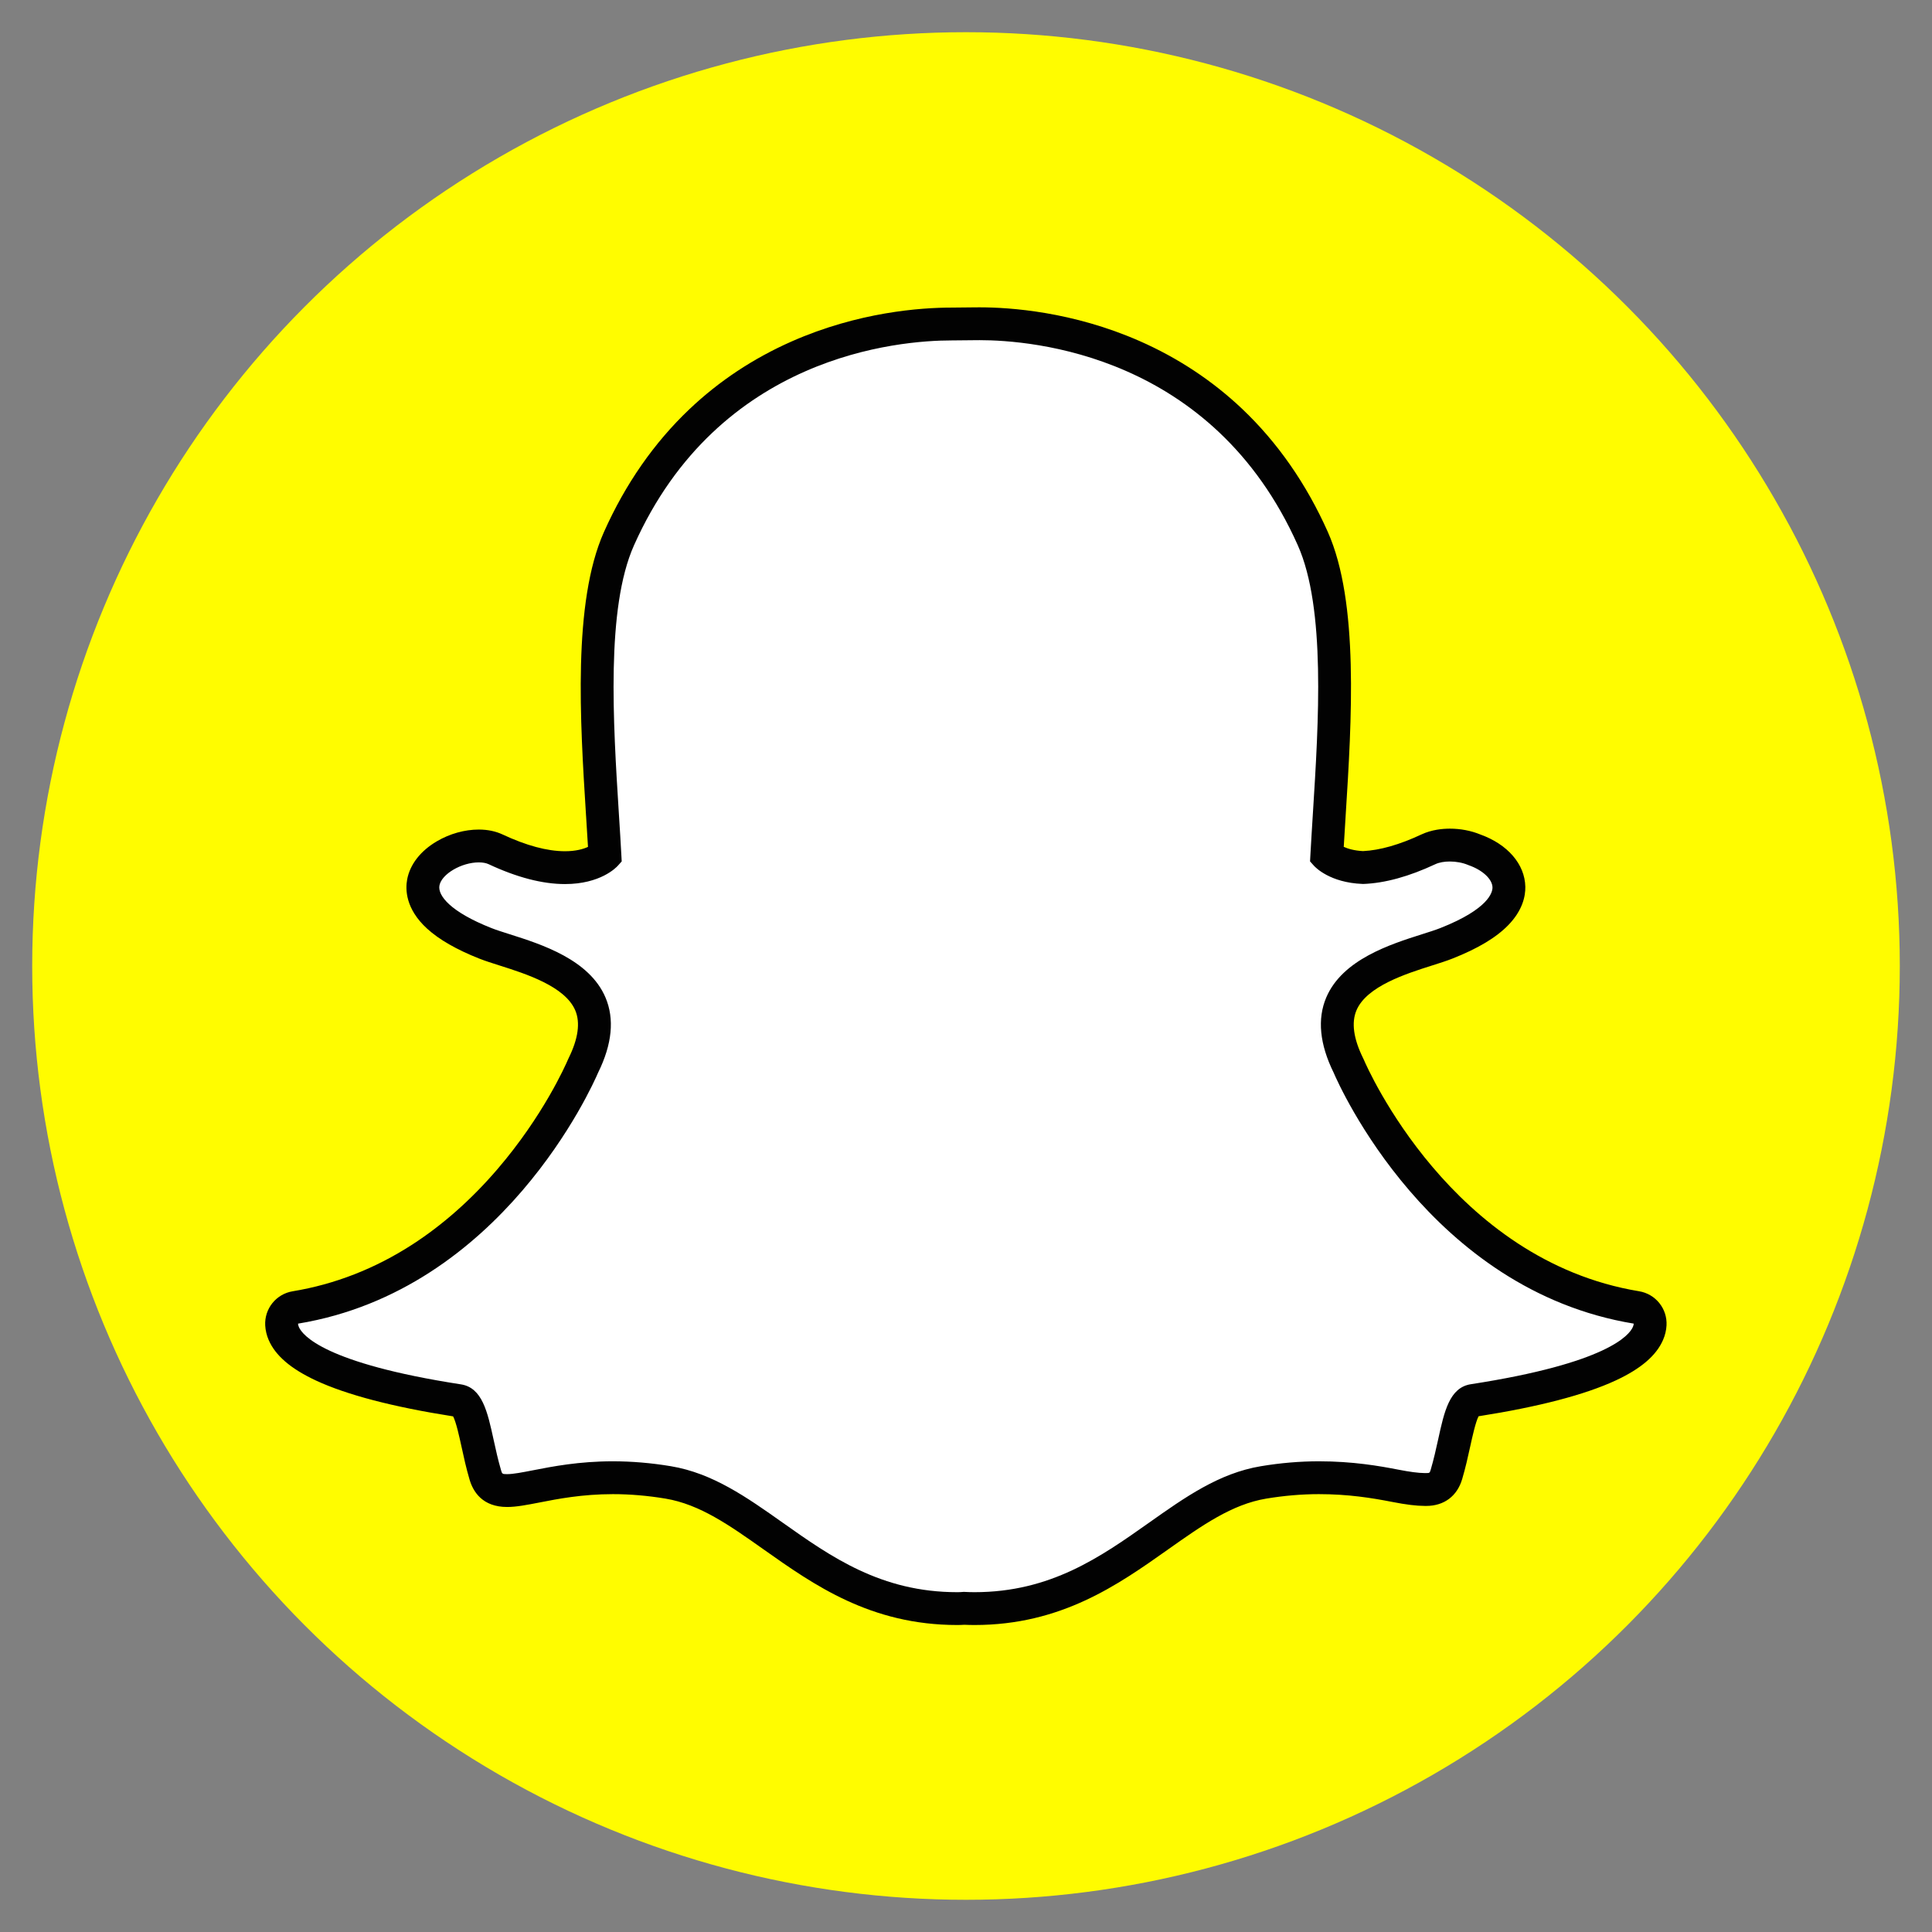 <?xml version="1.0" encoding="UTF-8" standalone="no"?>
<!-- Uploaded to SVGRepo https://www.svgrepo.com -->

<svg
   width="300mm"
   height="300mm"
   viewBox="147.353 39.286 1133.858 1133.858"
   version="1.1"
   id="Layer_1"
   x="0px"
   y="0px"
   xml:space="preserve"
   sodipodi:docname="snapchat.svg"
   inkscape:version="1.1.1 (3bf5ae0d25, 2021-09-20)"
   xmlns:inkscape="http://www.inkscape.org/namespaces/inkscape"
   xmlns:sodipodi="http://sodipodi.sourceforge.net/DTD/sodipodi-0.dtd"
   xmlns="http://www.w3.org/2000/svg"
   xmlns:svg="http://www.w3.org/2000/svg"><rect x="147.353" y="39.286" width="1133.858" height="1133.858" fill="#808080" stroke="none"/><defs
     id="defs13" /><sodipodi:namedview
     id="namedview11"
     pagecolor="#ffffff"
     bordercolor="#666666"
     borderopacity="1.0"
     inkscape:pageshadow="2"
     inkscape:pageopacity="0.0"
     inkscape:pagecheckerboard="true"
     showgrid="false"
     units="mm"
     width="300mm"
     inkscape:showpageshadow="false"
     inkscape:zoom="0.28304553"
     inkscape:cx="393.92956"
     inkscape:cy="242.01054"
     inkscape:window-width="1680"
     inkscape:window-height="979"
     inkscape:window-x="1912"
     inkscape:window-y="-8"
     inkscape:window-maximized="1"
     inkscape:current-layer="Layer_1"
     inkscape:document-units="mm" /><circle
     style="fill:#fffc00;fill-opacity:1;stroke-width:75.591;stroke-linecap:round;stroke-linejoin:round"
     id="path1031"
     cx="714.282"
     cy="606.215"
     r="548.031" /><path
     style="fill:#ffffff;stroke-width:1"
     d="m 719.254,983.334 c -2.276,0 -4.448,-0.083 -6.1,-0.162 -1.311,0.113 -2.664,0.162 -4.02,0.162 -47.824,0 -79.8,-22.608 -108.018,-42.572 -20.225,-14.287 -39.3,-27.775 -61.646,-31.492 -10.975,-1.82 -21.892,-2.743 -32.441,-2.743 -19.006,0 -34.027,2.948 -44.993,5.092 -6.748,1.315 -12.567,2.447 -17.064,2.447 -4.711,0 -10.434,-1.044 -12.819,-9.189 -1.891,-6.424 -3.246,-12.648 -4.555,-18.642 -3.274,-14.978 -5.648,-24.12 -11.256,-24.987 -59.981,-9.255 -95.421,-22.888 -102.481,-39.398 -0.74,-1.735 -1.153,-3.481 -1.245,-5.207 -0.275,-4.922 3.199,-9.238 8.051,-10.041 47.634,-7.844 89.988,-33.021 125.893,-74.855 27.813,-32.388 41.472,-63.332 42.938,-66.749 0.064,-0.153 0.139,-0.315 0.215,-0.463 6.921,-14.042 8.298,-26.176 4.105,-36.056 -7.729,-18.226 -33.325,-26.347 -50.26,-31.72 -4.212,-1.332 -8.195,-2.594 -11.369,-3.854 -15.012,-5.93 -39.701,-18.458 -36.412,-35.751 2.396,-12.61 19.074,-21.391 32.554,-21.391 3.743,0 7.059,0.656 9.852,1.967 15.231,7.136 28.935,10.753 40.719,10.753 14.656,0 21.735,-5.58 23.446,-7.166 -0.422,-7.818 -0.938,-16.084 -1.437,-23.902 0,-0.009 -0.011,-0.102 -0.011,-0.102 -3.44,-54.725 -7.731,-122.83 9.69,-161.884 52.14,-116.904 162.714,-125.995 195.35,-125.995 0.87,0 14.225,-0.132 14.225,-0.132 0.603,-0.011 1.258,-0.019 1.935,-0.019 32.726,0 143.53,9.101 195.702,126.076 17.421,39.08 13.126,107.242 9.675,162.025 l -0.162,2.622 c -0.473,7.439 -0.91,14.479 -1.279,21.304 1.611,1.484 8.089,6.599 21.268,7.117 11.235,-0.431 24.145,-4.031 38.362,-10.687 4.395,-2.063 9.261,-2.492 12.565,-2.492 4.994,0 10.075,0.972 14.311,2.739 l 0.226,0.087 c 12.064,4.282 19.965,12.84 20.136,21.83 0.151,8.381 -6.077,20.907 -36.71,33.006 -3.138,1.243 -7.14,2.513 -11.369,3.854 -16.949,5.38 -42.525,13.496 -50.254,31.712 -4.199,9.879 -2.818,22.009 4.105,36.047 0.077,0.153 0.143,0.309 0.217,0.471 2.131,4.996 53.724,122.634 168.831,141.597 4.849,0.808 8.33,5.128 8.053,10.041 -0.102,1.765 -0.529,3.53 -1.275,5.254 -7.01,16.419 -42.448,30.032 -102.447,39.3 -5.631,0.87 -8.004,9.971 -11.248,24.87 -1.343,6.154 -2.709,12.186 -4.574,18.524 -1.746,5.962 -5.629,8.875 -11.866,8.875 h -0.94 c -4.061,0 -9.813,-0.737 -17.069,-2.157 -12.682,-2.468 -26.905,-4.766 -44.993,-4.766 -10.546,0 -21.462,0.925 -32.449,2.743 -22.323,3.717 -41.395,17.184 -61.584,31.456 -28.274,19.991 -60.261,42.602 -108.08,42.602"
     id="path4" /><path
     style="fill:#020202;stroke-width:1"
     d="m 722.099,238.915 c 30.81,0 136.906,8.276 186.903,120.368 16.463,36.91 12.243,103.772 8.858,157.483 -0.529,8.524 -1.053,16.785 -1.479,24.674 l -0.179,3.391 2.264,2.526 c 0.914,1.015 9.472,9.958 28.506,10.694 l 0.307,0.017 0.32,-0.006 c 12.584,-0.48 26.758,-4.389 42.152,-11.599 2.268,-1.061 5.286,-1.579 8.479,-1.579 3.638,0 7.505,0.684 10.694,2.027 l 0.482,0.192 c 8.072,2.828 13.778,8.161 13.865,12.987 0.047,2.728 -1.993,12.556 -30.606,23.86 -2.796,1.104 -6.478,2.279 -10.745,3.623 -18.62,5.913 -46.751,14.835 -56.219,37.145 -5.331,12.567 -3.871,27.398 4.335,44.074 3.376,7.88 56.526,127.6 176.125,147.307 -0.024,0.567 -0.168,1.187 -0.488,1.918 -2.027,4.774 -14.912,21.27 -95.089,33.641 -12.546,1.923 -15.619,15.986 -19.183,32.334 -1.287,5.853 -2.596,11.761 -4.395,17.864 -0.55,1.844 -0.652,1.948 -2.628,1.948 -0.273,0 -0.593,0 -0.942,0 -3.555,0 -8.952,-0.738 -15.208,-1.965 -11.393,-2.219 -26.957,-4.941 -46.854,-4.941 -11.105,0 -22.544,0.966 -34.022,2.882 -24.535,4.08 -44.488,18.192 -65.619,33.129 -28.378,20.053 -57.709,40.803 -102.461,40.803 -1.954,0 -3.862,-0.066 -5.774,-0.162 l -0.503,-0.021 -0.505,0.038 c -1.098,0.096 -2.204,0.145 -3.334,0.145 -44.746,0 -74.09,-20.743 -102.455,-40.803 -21.136,-14.937 -41.099,-29.05 -65.63,-33.129 -11.467,-1.91 -22.917,-2.882 -34.016,-2.882 -19.893,0 -35.476,3.044 -46.845,5.267 -6.256,1.223 -11.672,2.272 -15.216,2.272 -2.903,0 -2.958,-0.171 -3.572,-2.268 -1.799,-6.107 -3.114,-12.156 -4.395,-18 -3.572,-16.365 -6.648,-30.506 -19.187,-32.43 -80.171,-12.382 -93.057,-28.905 -95.091,-33.666 -0.318,-0.75 -0.46,-1.39 -0.492,-1.957 119.596,-19.69 172.736,-139.415 176.123,-147.324 8.221,-16.664 9.679,-31.492 4.331,-44.074 -9.468,-22.297 -37.595,-31.232 -56.202,-37.134 -4.278,-1.353 -7.961,-2.53 -10.76,-3.634 -24.162,-9.547 -31.595,-19.164 -30.491,-24.991 1.281,-6.72 12.932,-13.554 23.099,-13.554 2.285,0 4.288,0.369 5.77,1.061 16.512,7.739 31.586,11.663 44.808,11.663 20.784,0 30.034,-9.67 31.028,-10.775 l 2.253,-2.519 -0.181,-3.374 c -0.42,-7.884 -0.938,-16.144 -1.483,-24.65 -3.374,-53.723 -7.594,-120.54 8.863,-157.453 49.812,-111.68 155.39,-120.289 186.556,-120.289 0.767,0 14.317,-0.139 14.317,-0.139 0.554,-0.004 1.17,-0.013 1.816,-0.013 m 0,-19.264 h -0.036 c -0.71,0 -1.377,0 -2.012,0.009 -5.064,0.051 -13.39,0.132 -14.138,0.141 -18.258,0 -54.789,2.579 -94.029,19.899 -22.436,9.896 -42.616,23.278 -59.979,39.773 -20.701,19.654 -37.565,43.887 -50.115,72.035 -18.38,41.214 -14.016,110.633 -10.512,166.42 l 0.013,0.087 c 0.375,5.974 0.769,12.213 1.13,18.292 -2.696,1.238 -7.068,2.545 -13.511,2.545 -10.367,0 -22.696,-3.314 -36.633,-9.845 -4.101,-1.91 -8.782,-2.875 -13.946,-2.875 -8.298,0 -17.045,2.443 -24.633,6.904 -9.547,5.606 -15.715,13.528 -17.391,22.312 -1.104,5.81 -1.051,17.295 11.706,28.941 7.017,6.411 17.325,12.324 30.629,17.582 3.491,1.375 7.635,2.688 12.024,4.08 15.229,4.841 38.279,12.154 44.29,26.3 3.046,7.172 1.735,16.61 -3.886,28.018 -0.147,0.311 -0.294,0.616 -0.428,0.936 -1.405,3.28 -14.509,32.963 -41.389,64.268 -15.274,17.802 -32.098,32.68 -49.976,44.232 -21.822,14.104 -45.434,23.325 -70.174,27.4 -9.715,1.594 -16.653,10.25 -16.112,20.087 0.166,2.835 0.831,5.661 1.984,8.396 0.009,0.017 0.019,0.034 0.028,0.049 3.928,9.189 13.036,16.994 27.843,23.879 18.094,8.404 45.155,15.474 80.424,21.006 1.782,3.389 3.632,11.906 4.913,17.738 1.341,6.198 2.739,12.571 4.732,19.341 2.151,7.334 7.729,16.099 22.058,16.099 5.431,0 11.676,-1.223 18.908,-2.626 10.591,-2.078 25.075,-4.913 43.151,-4.913 10.022,0 20.409,0.882 30.864,2.62 20.153,3.355 37.526,15.628 57.628,29.84 29.423,20.799 62.727,44.341 113.611,44.341 1.388,0 2.779,-0.045 4.154,-0.141 1.682,0.079 3.766,0.141 5.966,0.141 50.899,0 84.195,-23.55 113.585,-44.332 l 0.047,-0.043 c 20.106,-14.195 37.46,-26.451 57.607,-29.806 10.451,-1.735 20.835,-2.62 30.861,-2.62 17.269,0 30.942,2.202 43.151,4.583 7.967,1.569 14.159,2.323 18.91,2.323 l 0.465,0.01 h 0.482 c 10.48,0 18.181,-5.753 21.121,-15.82 1.952,-6.627 3.346,-12.851 4.721,-19.153 1.198,-5.465 3.112,-14.225 4.894,-17.651 35.293,-5.542 62.343,-12.597 80.439,-20.999 14.773,-6.853 23.87,-14.649 27.822,-23.8 1.185,-2.743 1.878,-5.587 2.034,-8.481 0.556,-9.82 -6.392,-18.493 -16.114,-20.087 C 999.328,778.963 949.795,665.987 947.747,661.187 c -0.132,-0.315 -0.281,-0.629 -0.437,-0.934 -5.621,-11.412 -6.919,-20.839 -3.871,-28.024 5.998,-14.134 29.033,-21.447 44.273,-26.285 4.412,-1.39 8.571,-2.711 12.034,-4.08 15.003,-5.925 25.727,-12.354 32.801,-19.654 8.449,-8.703 10.095,-17.041 9.992,-22.498 -0.258,-13.202 -10.35,-24.934 -26.404,-30.678 -5.422,-2.242 -11.606,-3.425 -17.902,-3.425 -4.286,0 -10.634,0.588 -16.642,3.393 -12.863,6.019 -24.386,9.31 -34.278,9.779 -5.261,-0.266 -8.95,-1.407 -11.339,-2.496 0.3,-5.15 0.633,-10.44 0.976,-15.956 l 0.143,-2.362 c 3.523,-55.823 7.901,-125.296 -10.487,-166.54 -12.603,-28.248 -29.527,-52.543 -50.311,-72.239 -17.431,-16.506 -37.68,-29.885 -60.197,-39.775 -39.185,-17.192 -75.714,-19.761 -93.997,-19.761"
     id="path6" /><rect
     x="166.251"
     y="58.185"
     style="fill:none;stroke-width:1"
     width="1096.063"
     height="1096.061"
     id="rect8" /></svg>
